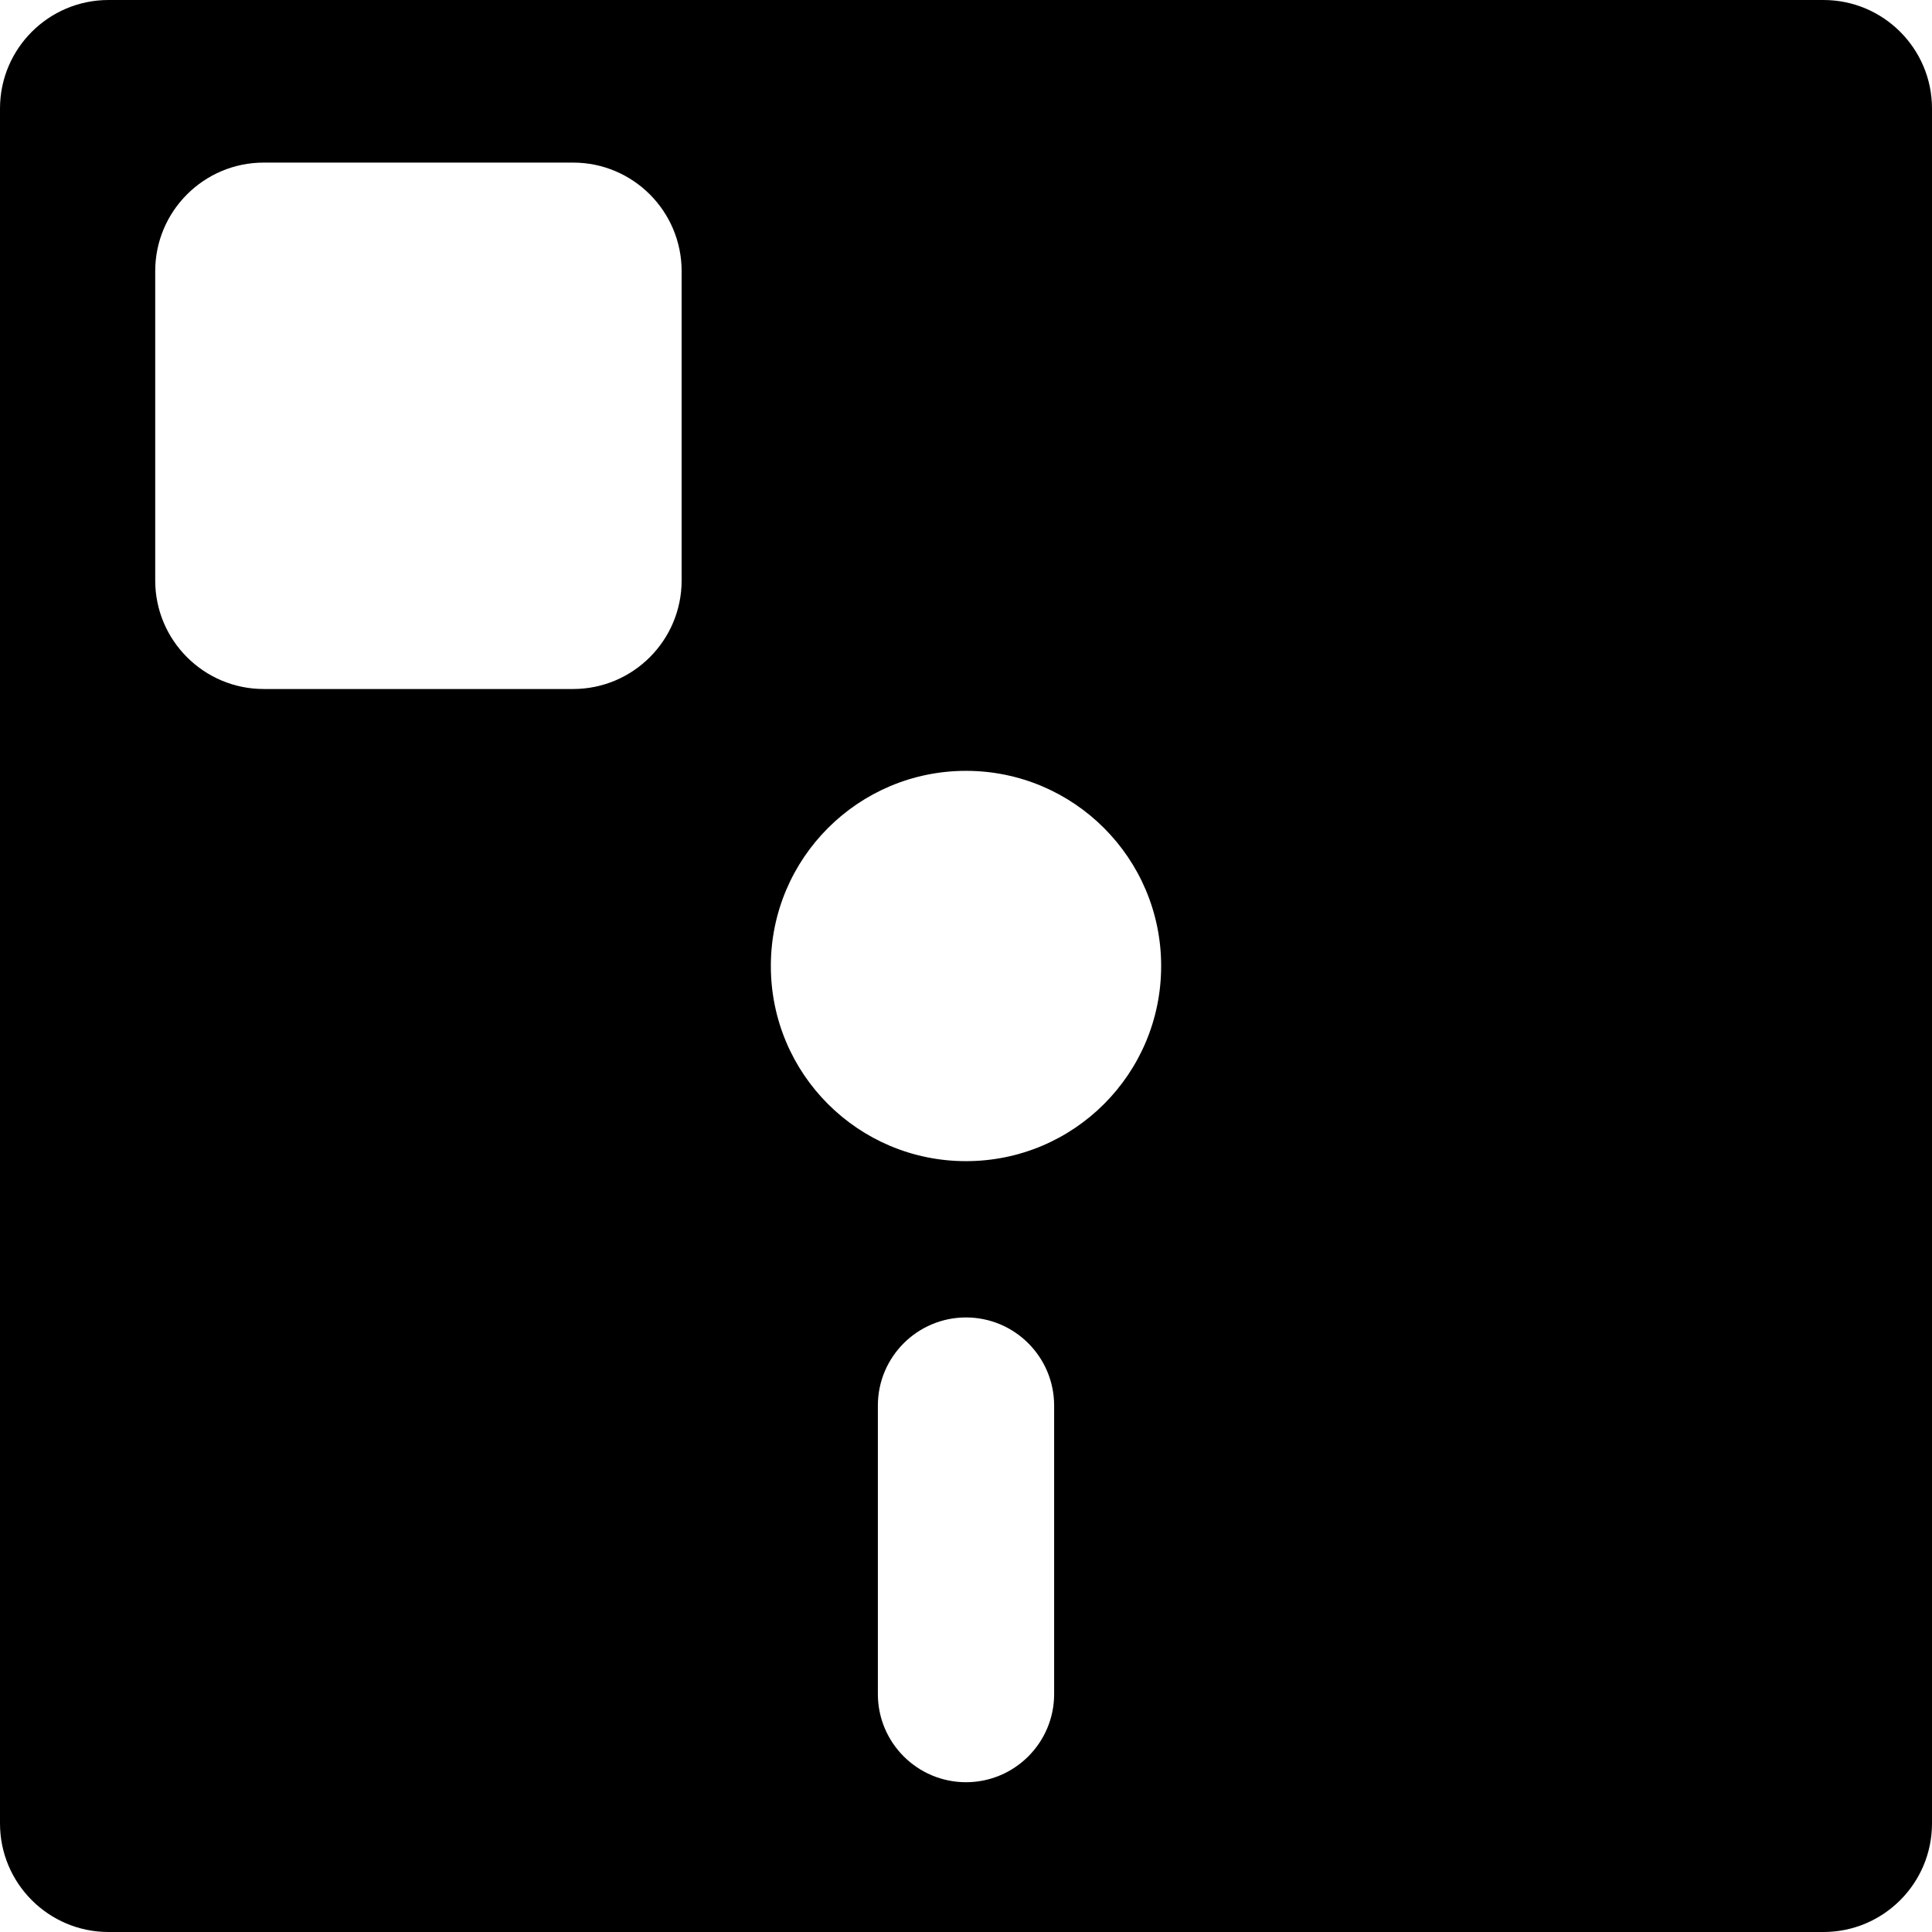 <?xml version="1.0" encoding="iso-8859-1"?>
<!-- Generator: Adobe Illustrator 16.0.0, SVG Export Plug-In . SVG Version: 6.00 Build 0)  -->
<!DOCTYPE svg PUBLIC "-//W3C//DTD SVG 1.1//EN" "http://www.w3.org/Graphics/SVG/1.1/DTD/svg11.dtd">
<svg version="1.1" id="Capa_1" xmlns="http://www.w3.org/2000/svg" xmlns:xlink="http://www.w3.org/1999/xlink" x="0px" y="0px"
	 width="890px" height="890px" viewBox="0 0 890 890" style="enable-background:new 0 0 890 890;" xml:space="preserve">
<g>
	<path d="M0,840c0,27.6,22.4,50,50,50h790c27.6,0,50-22.4,50-50V50c0-27.6-22.4-50-50-50H50C22.4,0,0,22.4,0,50V840z M485.6,780.4
		C485.6,802.8,467.4,821,445,821l0,0c-22.4,0-40.6-18.2-40.6-40.6V647.5c0-22.4,18.199-40.6,40.6-40.6l0,0
		c22.4,0,40.6,18.199,40.6,40.6V780.4z M445,355.1c49.6,0,89.9,40.2,89.9,89.9s-40.2,89.9-89.9,89.9s-89.9-40.2-89.9-89.9
		S395.4,355.1,445,355.1z M71.5,124.9c0-27.6,22.4-50,50-50H264c27.6,0,50,22.4,50,50v142.5c0,27.6-22.4,50-50,50H121.5
		c-27.6,0-50-22.4-50-50V124.9z"/>
</g>
<g>
</g>
<g>
</g>
<g>
</g>
<g>
</g>
<g>
</g>
<g>
</g>
<g>
</g>
<g>
</g>
<g>
</g>
<g>
</g>
<g>
</g>
<g>
</g>
<g>
</g>
<g>
</g>
<g>
</g>
</svg>
